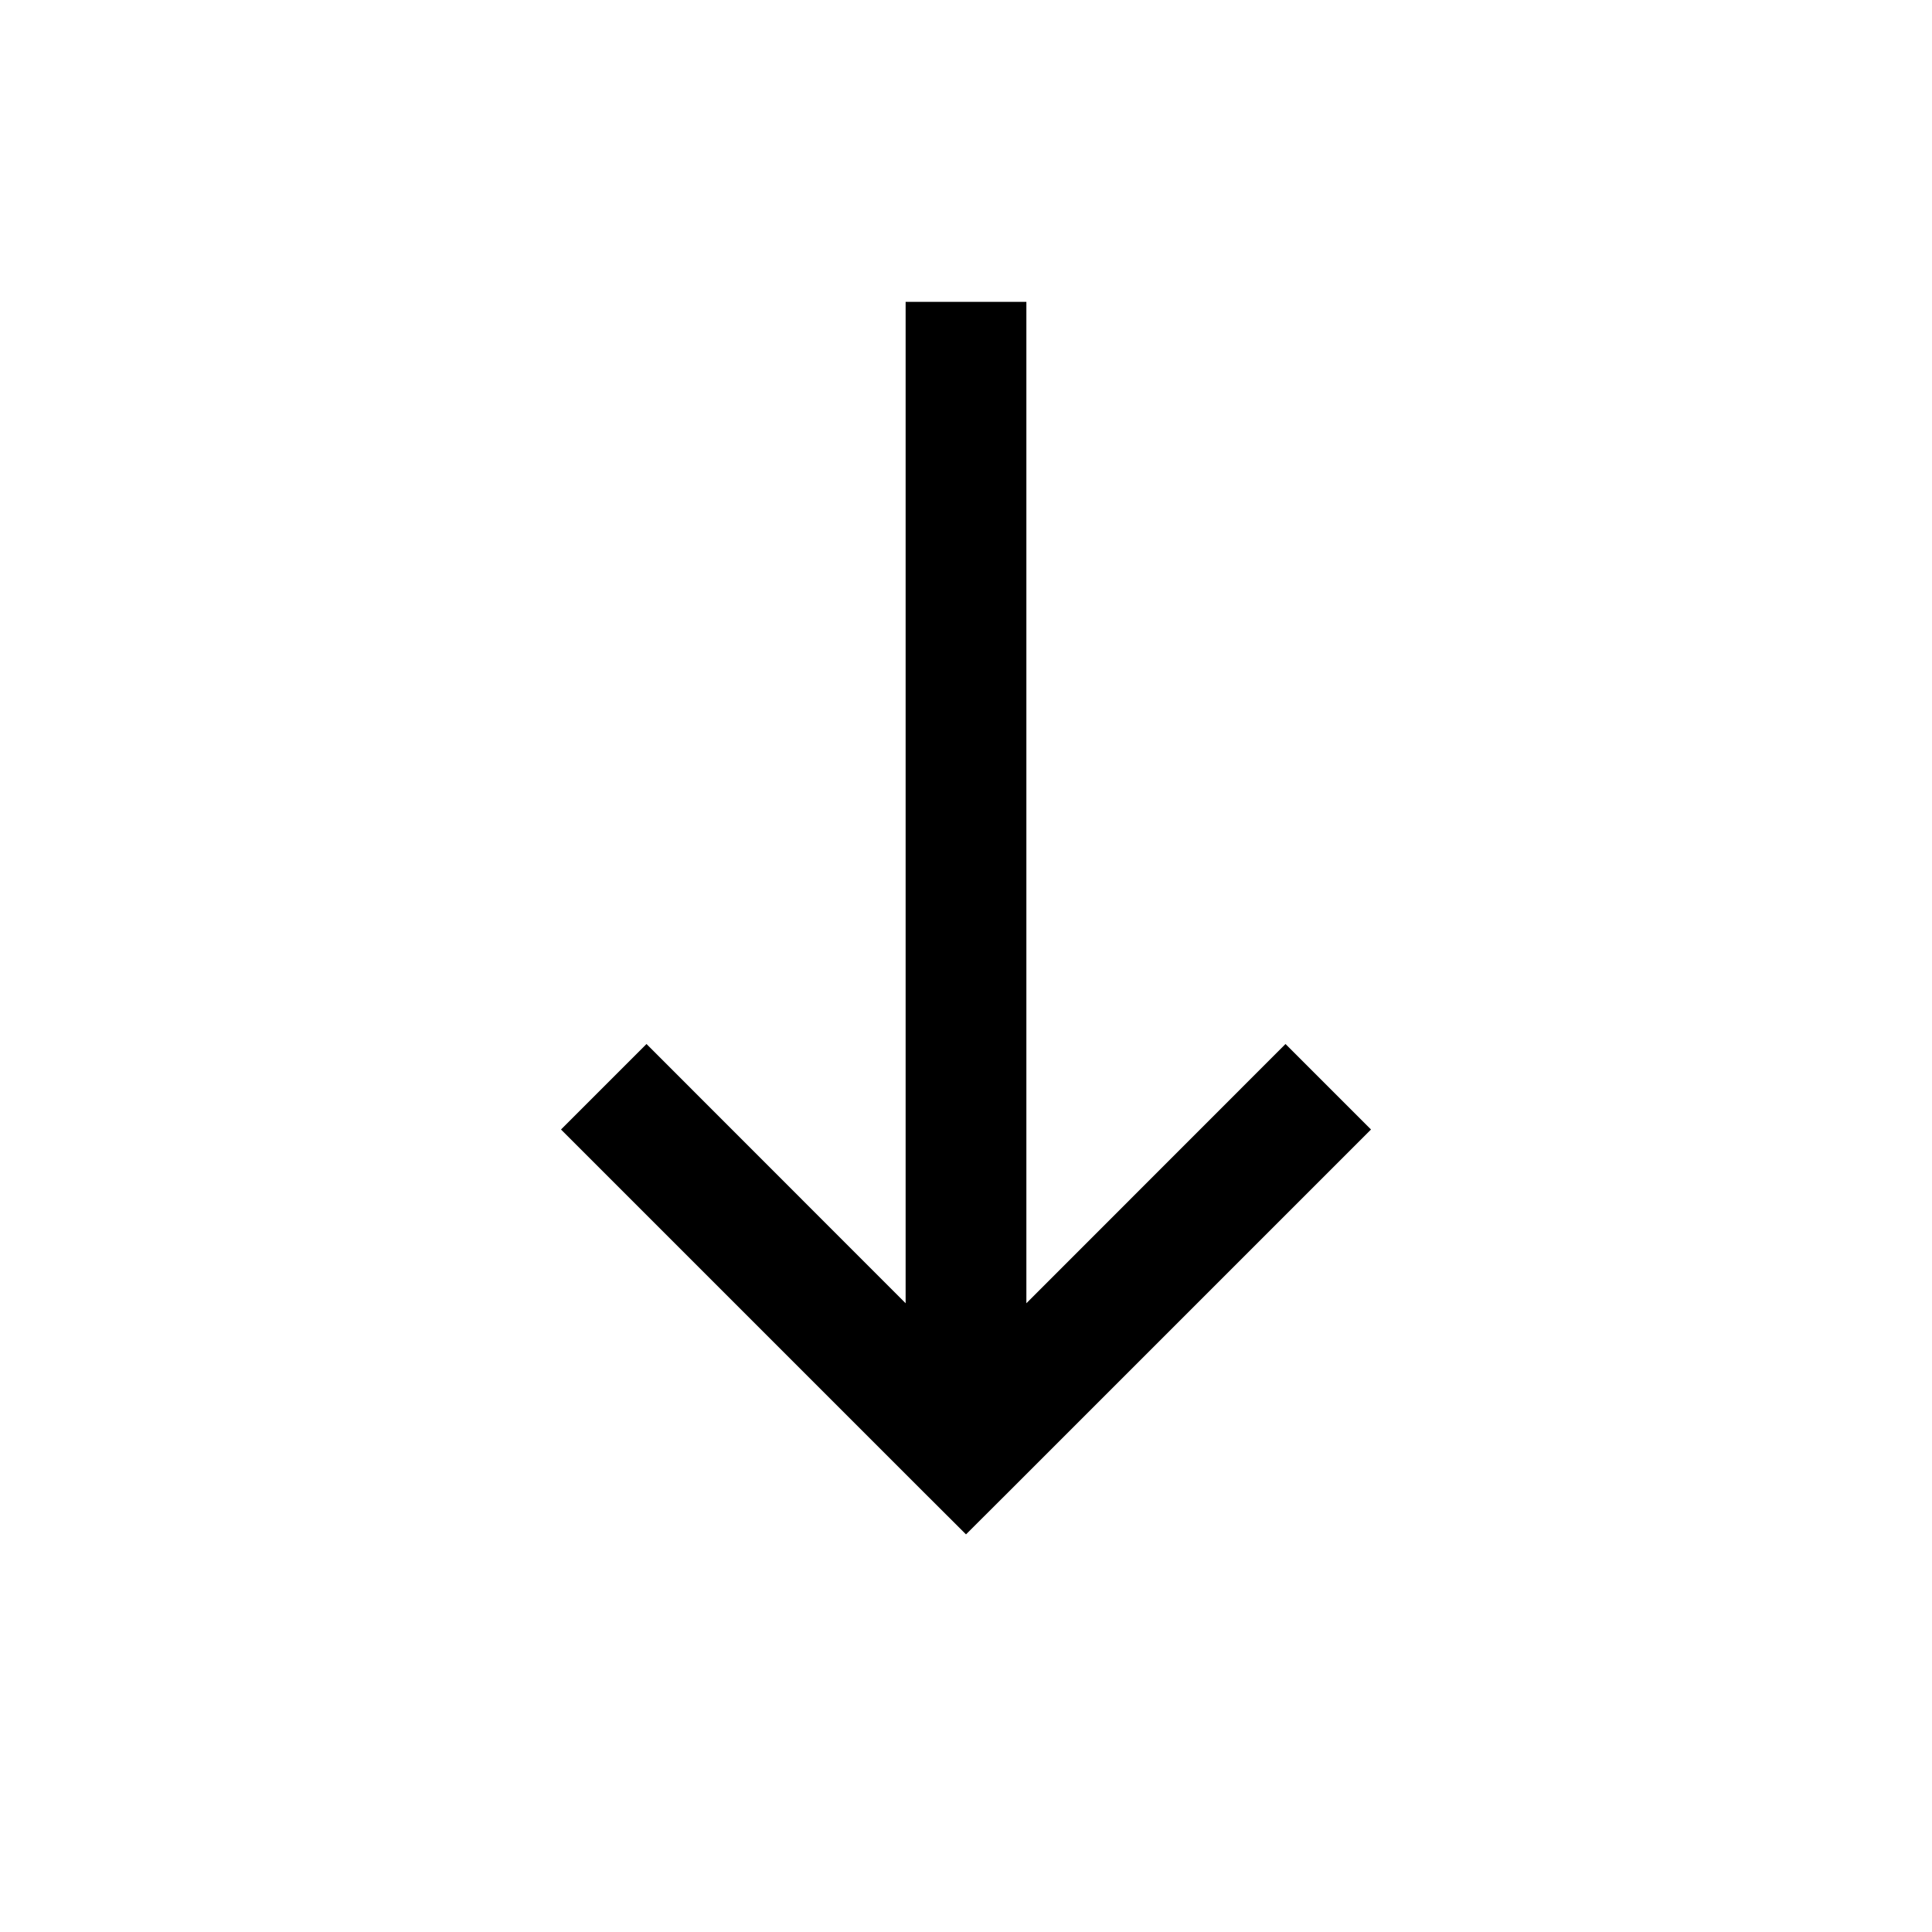 <svg width="16" height="16" viewBox="0 0 16 16" fill="none" xmlns="http://www.w3.org/2000/svg">
<path fillRule="evenodd" clip-rule="evenodd" d="M8 12.707L7.646 12.354L4.646 9.354L5.354 8.646L7.5 10.793L7.5 2.5H8.5L8.5 10.793L10.646 8.646L11.354 9.354L8.354 12.354L8 12.707Z" fill="black"/>
</svg>
